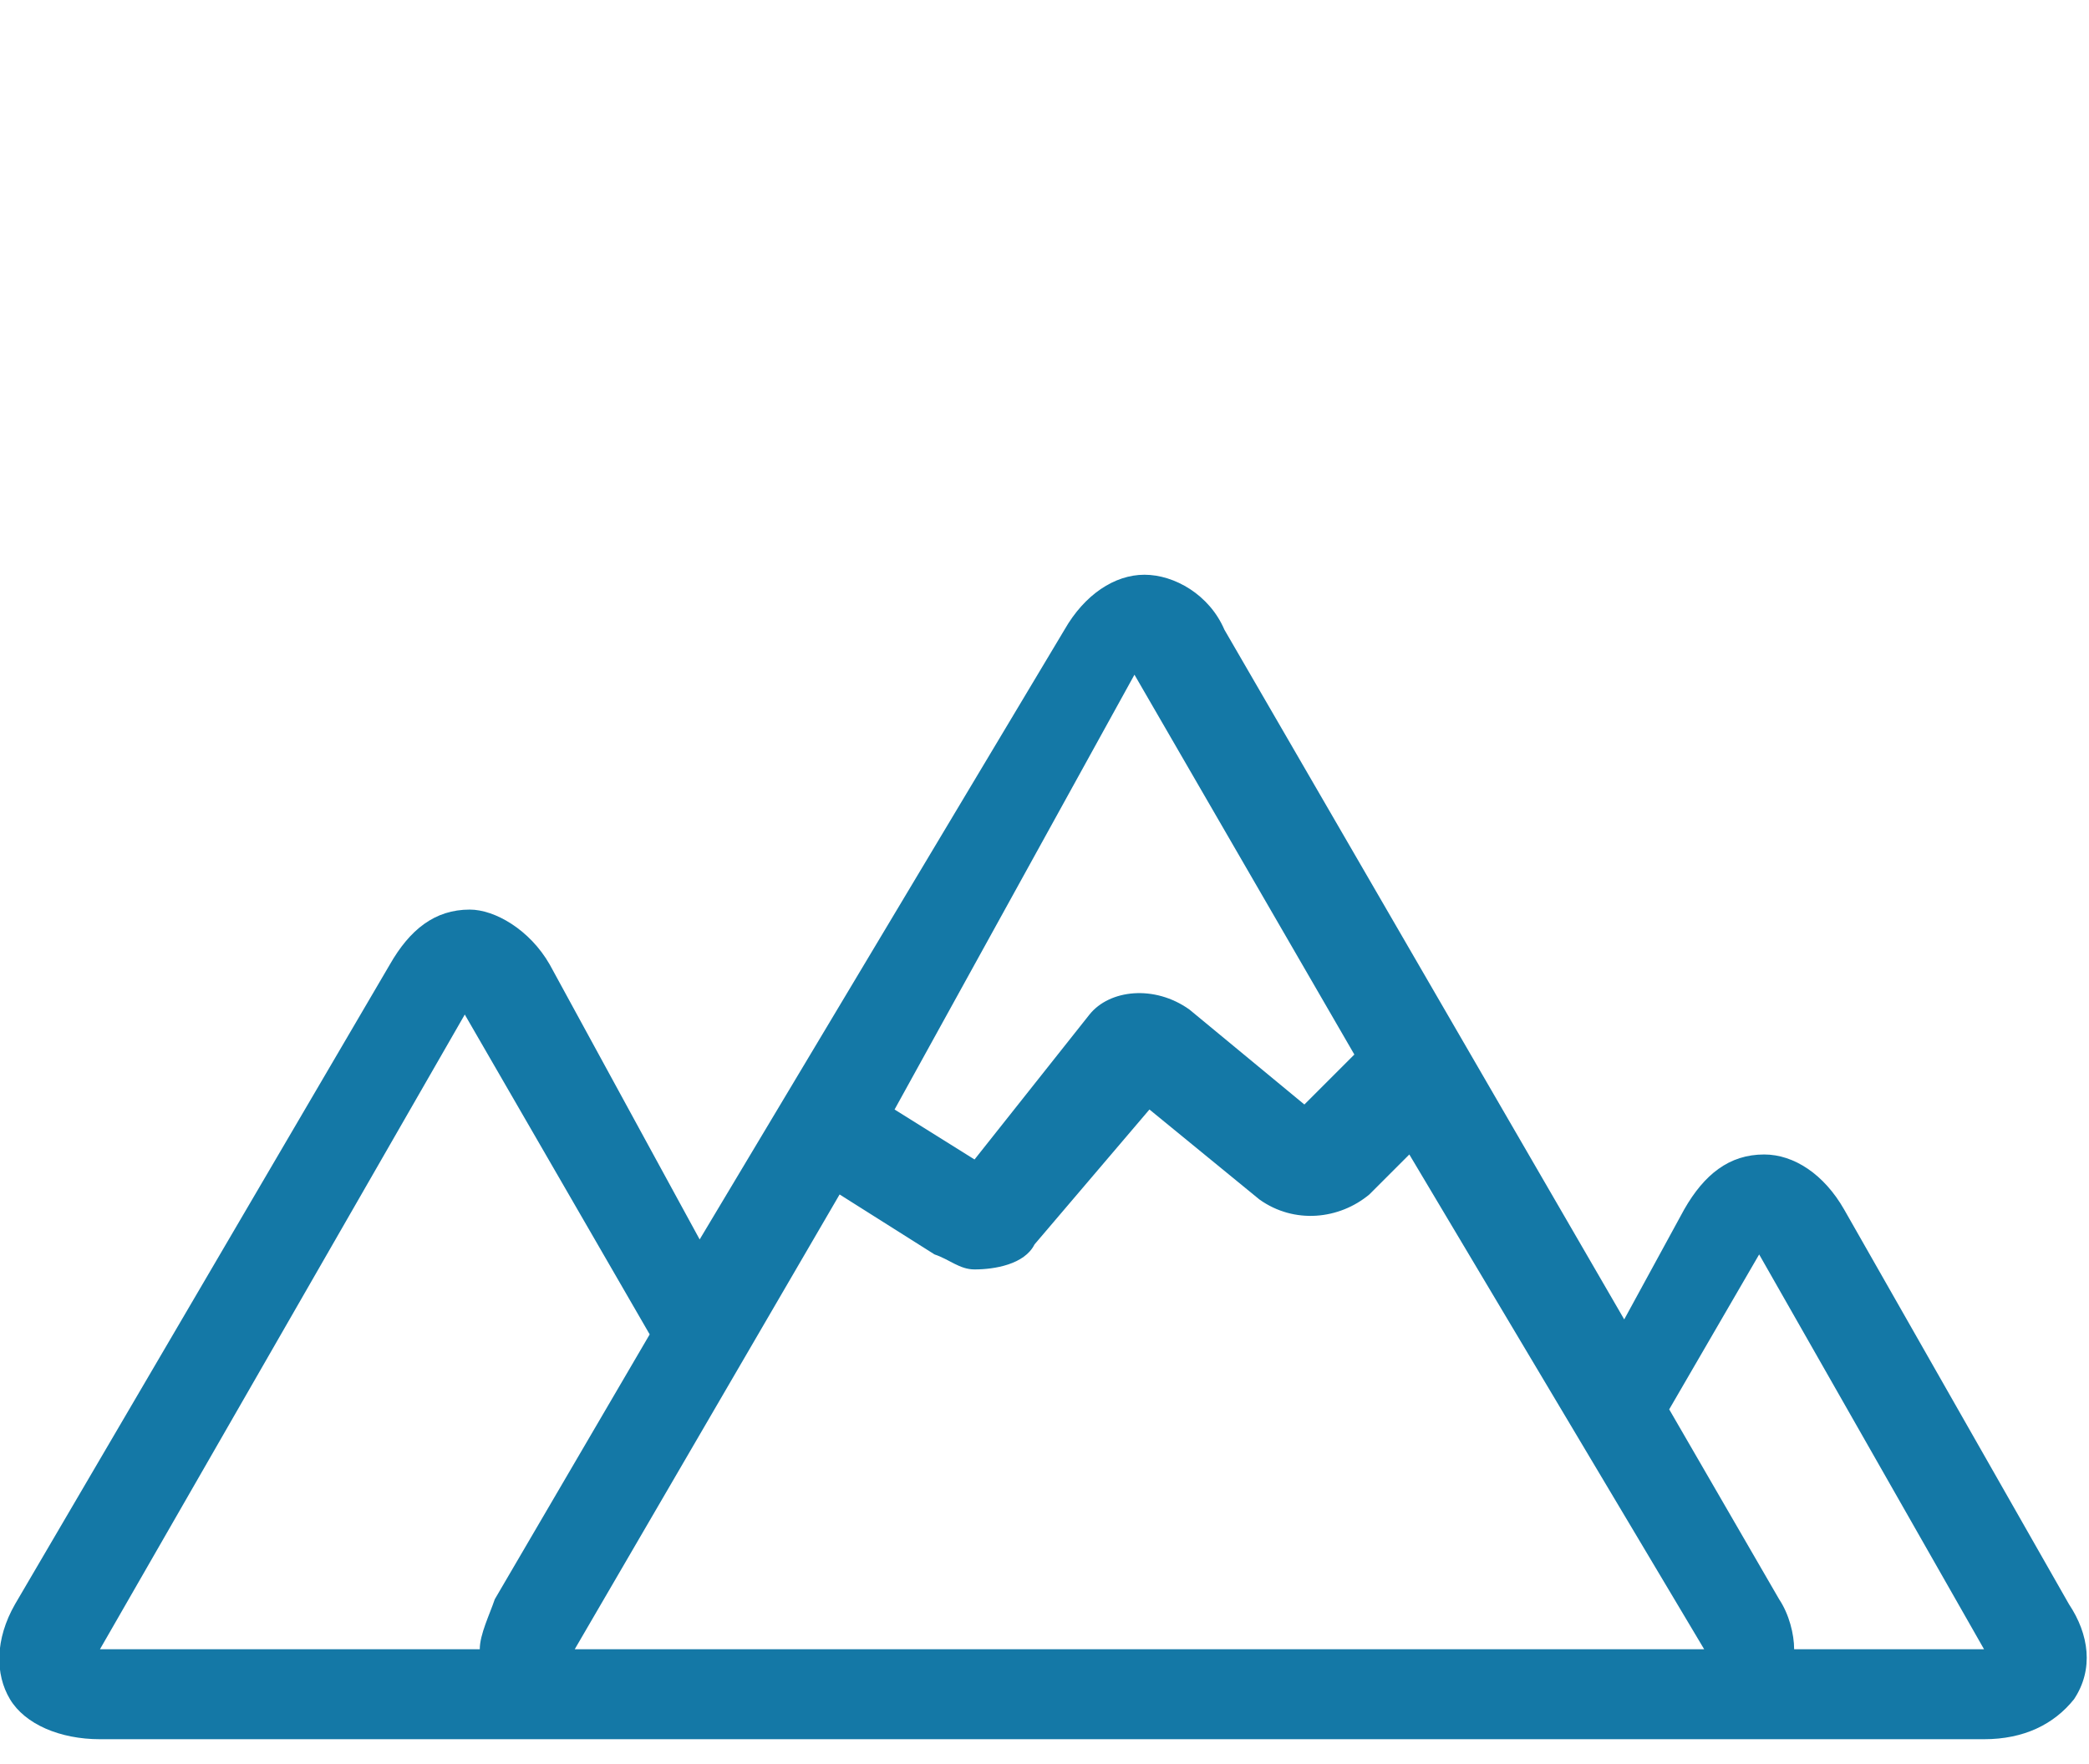 <?xml version="1.0" encoding="utf-8"?>
<svg version="1.1" id="Layer_1" xmlns="http://www.w3.org/2000/svg" xmlns:xlink="http://www.w3.org/1999/xlink" x="0px" y="0px"
	 viewBox="0 0 41.8 35.3" style="enable-background:new 0 0 41.8 35.3;" xml:space="preserve">
<style type="text/css">
	.st0{fill:#1478A6;}
</style>
<title>icon-mountain</title>
<path class="st0" d="M41.4,32.1l-4.5-7.9c-0.4-0.7-1-1.1-1.6-1.1c-0.7,0-1.2,0.4-1.6,1.1l-1.2,2.2l-8-13.8c-0.3-0.7-1-1.1-1.6-1.1
	s-1.2,0.4-1.6,1.1L14,24.8l-3-5.5c-0.4-0.7-1.1-1.1-1.6-1.1c-0.7,0-1.2,0.4-1.6,1.1L0.3,32.1c-0.4,0.7-0.4,1.4-0.1,1.9
	c0.3,0.5,1,0.8,1.8,0.8h9.5h2.6H32h2h5.7c0.8,0,1.4-0.3,1.8-0.8C41.9,33.4,41.8,32.7,41.4,32.1L41.4,32.1 M22.7,13.5l4.4,7.6l-1,1
	l-2.3-1.9c-0.7-0.5-1.6-0.4-2,0.1l-2.3,2.9l-1.6-1L22.7,13.5L22.7,13.5 M9.3,20.3l3.7,6.4l-3.1,5.3c-0.1,0.3-0.3,0.7-0.3,1H2
	L9.3,20.3L9.3,20.3 M11.5,33l5.3-9.1l1.9,1.2c0.3,0.1,0.5,0.3,0.8,0.3c0.4,0,1-0.1,1.2-0.5l2.3-2.7l2.2,1.8c0.7,0.5,1.6,0.4,2.2-0.1
	l0.8-0.8L34.1,33H11.5L11.5,33 M35.9,33c0-0.3-0.1-0.7-0.3-1l-2.2-3.8l1.8-3.1l4.5,7.9L35.9,33L35.9,33"/>
</svg>
